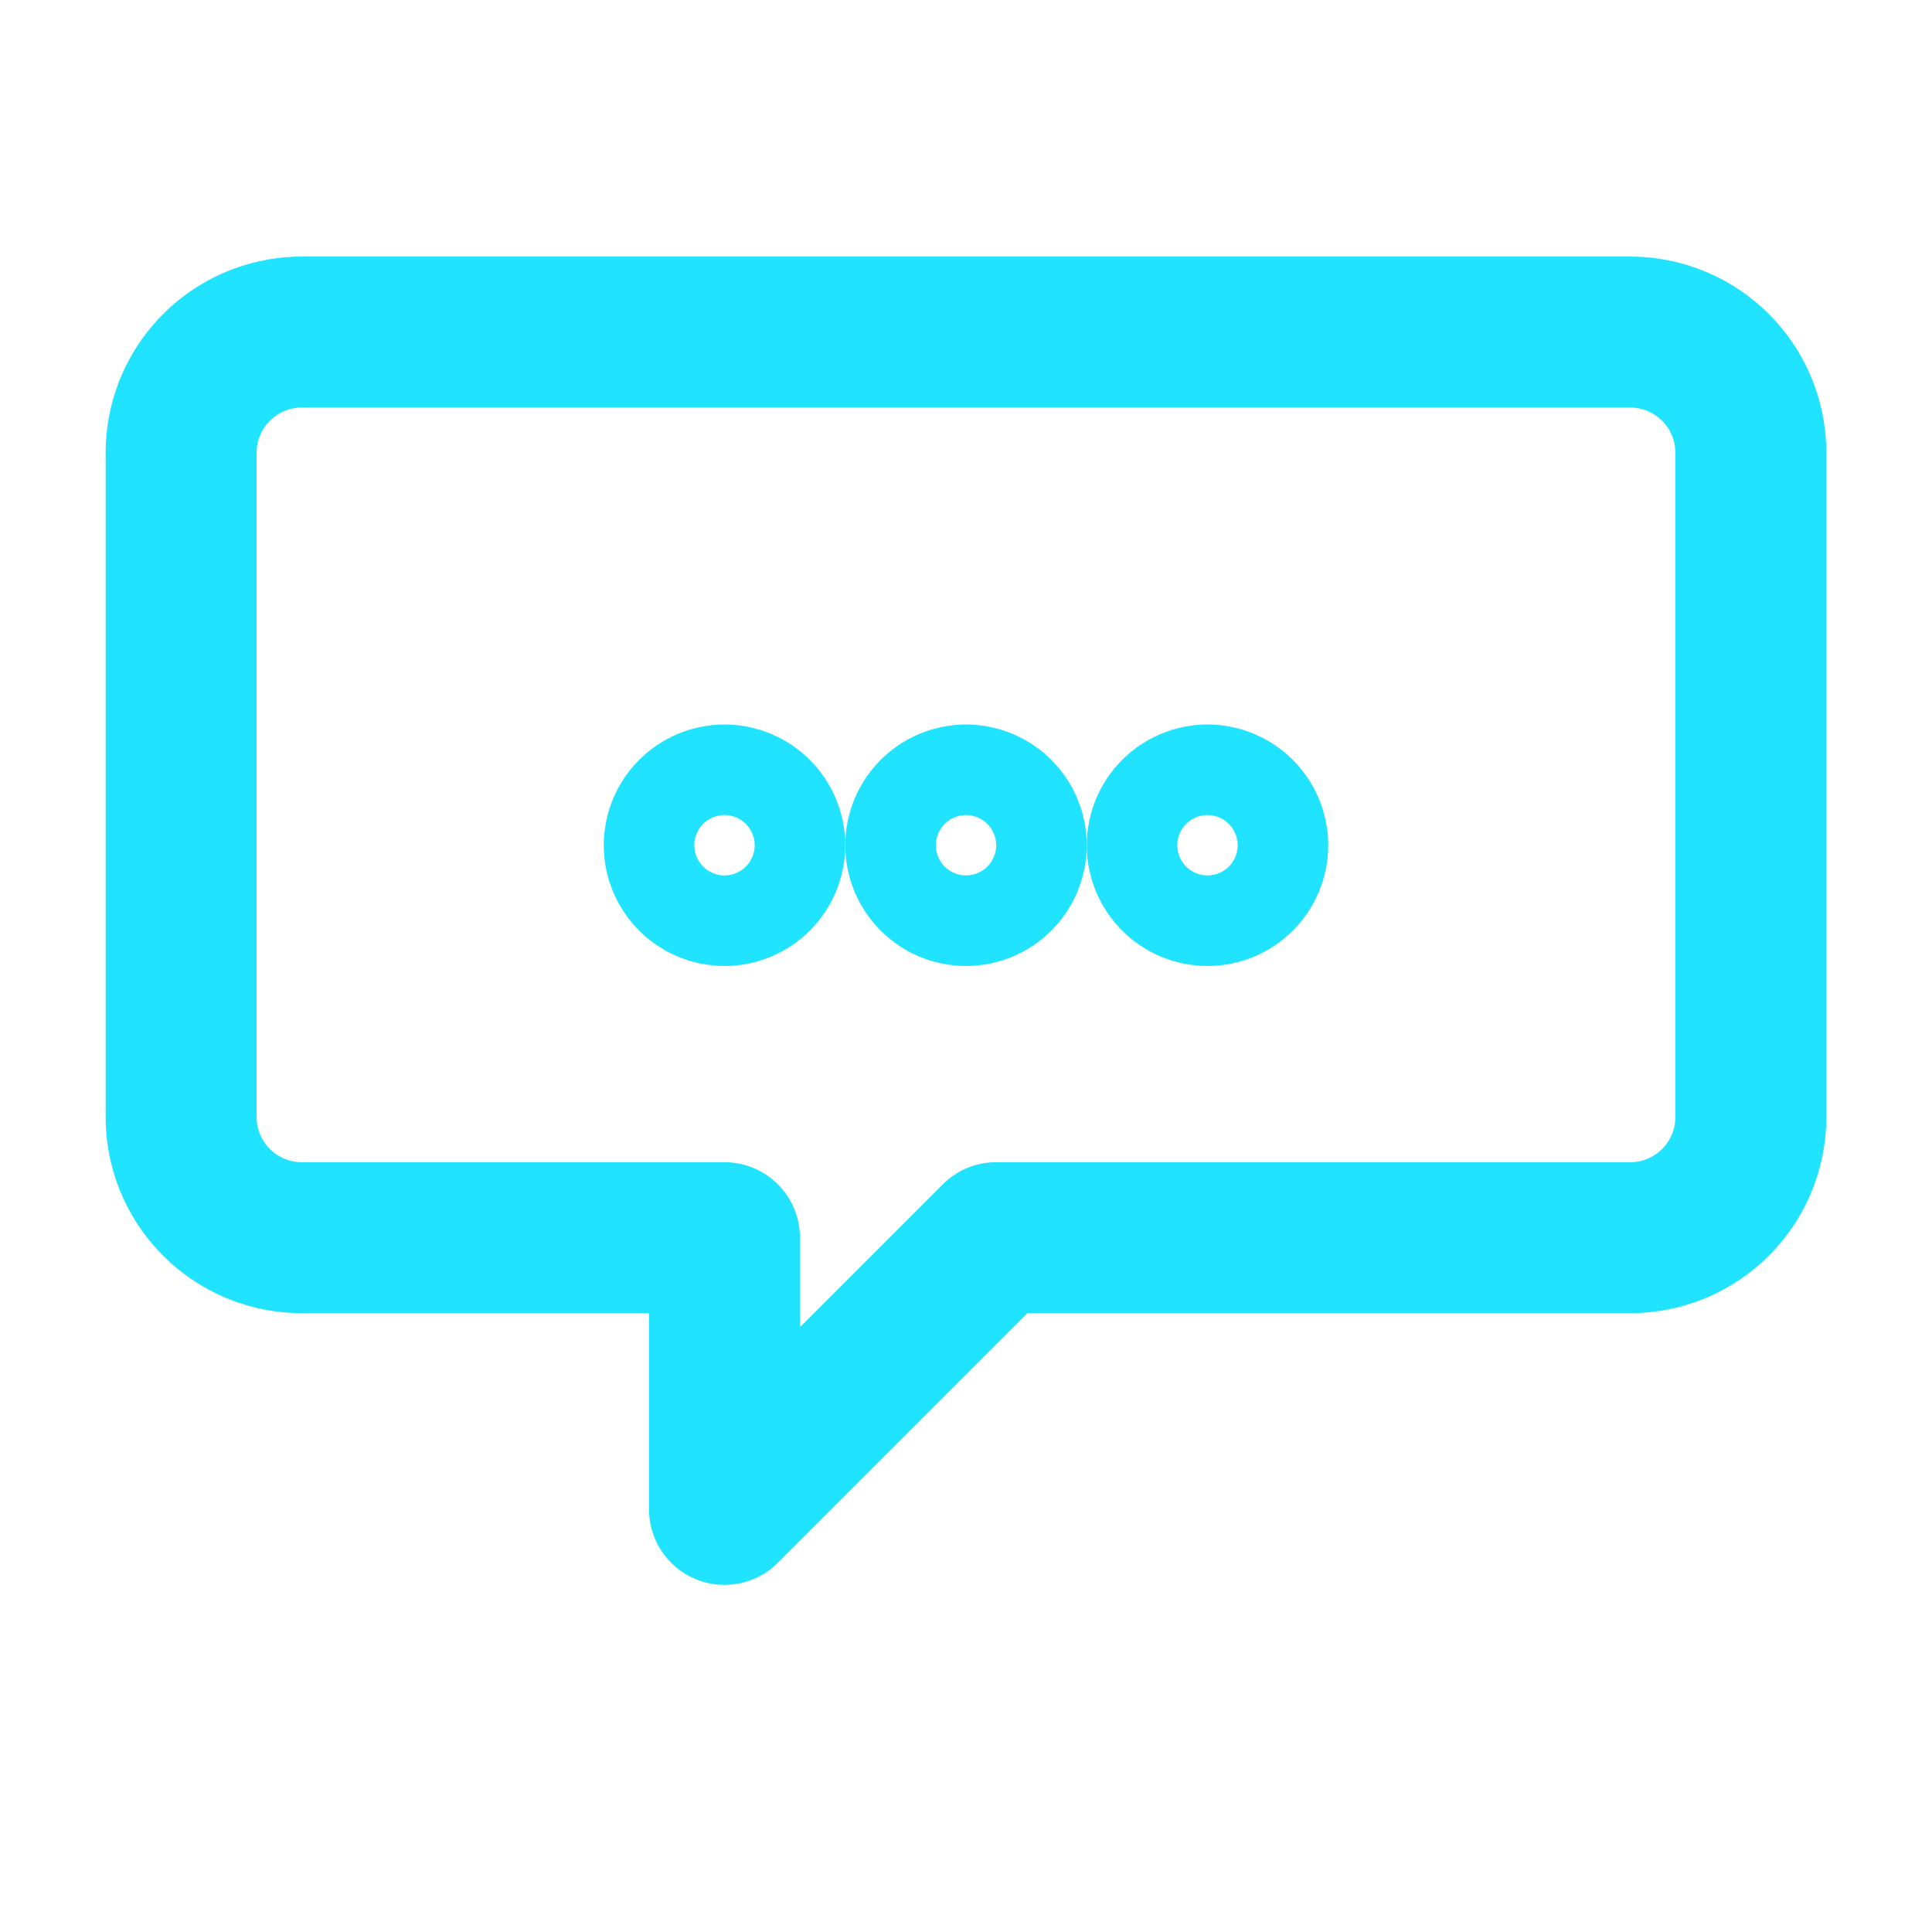 <svg xmlns="http://www.w3.org/2000/svg" viewBox="0 0 256 256">
  <defs>
    <filter id="g" x="-50%" y="-50%" width="200%" height="200%">
      <feGaussianBlur stdDeviation="3" result="a"/>
      <feGaussianBlur stdDeviation="6" result="b"/>
      <feMerge>
        <feMergeNode in="b"/><feMergeNode in="a"/><feMergeNode in="SourceGraphic"/>
      </feMerge>
    </filter>
    <style>
      .s{ fill:none; stroke:#20e4ff; stroke-width:20; stroke-linecap:round; stroke-linejoin:round; filter:url(#g); }
    </style>
  </defs>
  <path class="s" d="M40 44 h176 a16 16 0 0 1 16 16 v88 a16 16 0 0 1-16 16 h-84 l-36 36 v-36 H40 a16 16 0 0 1-16-16 V60 a16 16 0 0 1 16-16z"/>
  <circle class="s" cx="96" cy="112" r="6"/>
  <circle class="s" cx="128" cy="112" r="6"/>
  <circle class="s" cx="160" cy="112" r="6"/>
</svg>
